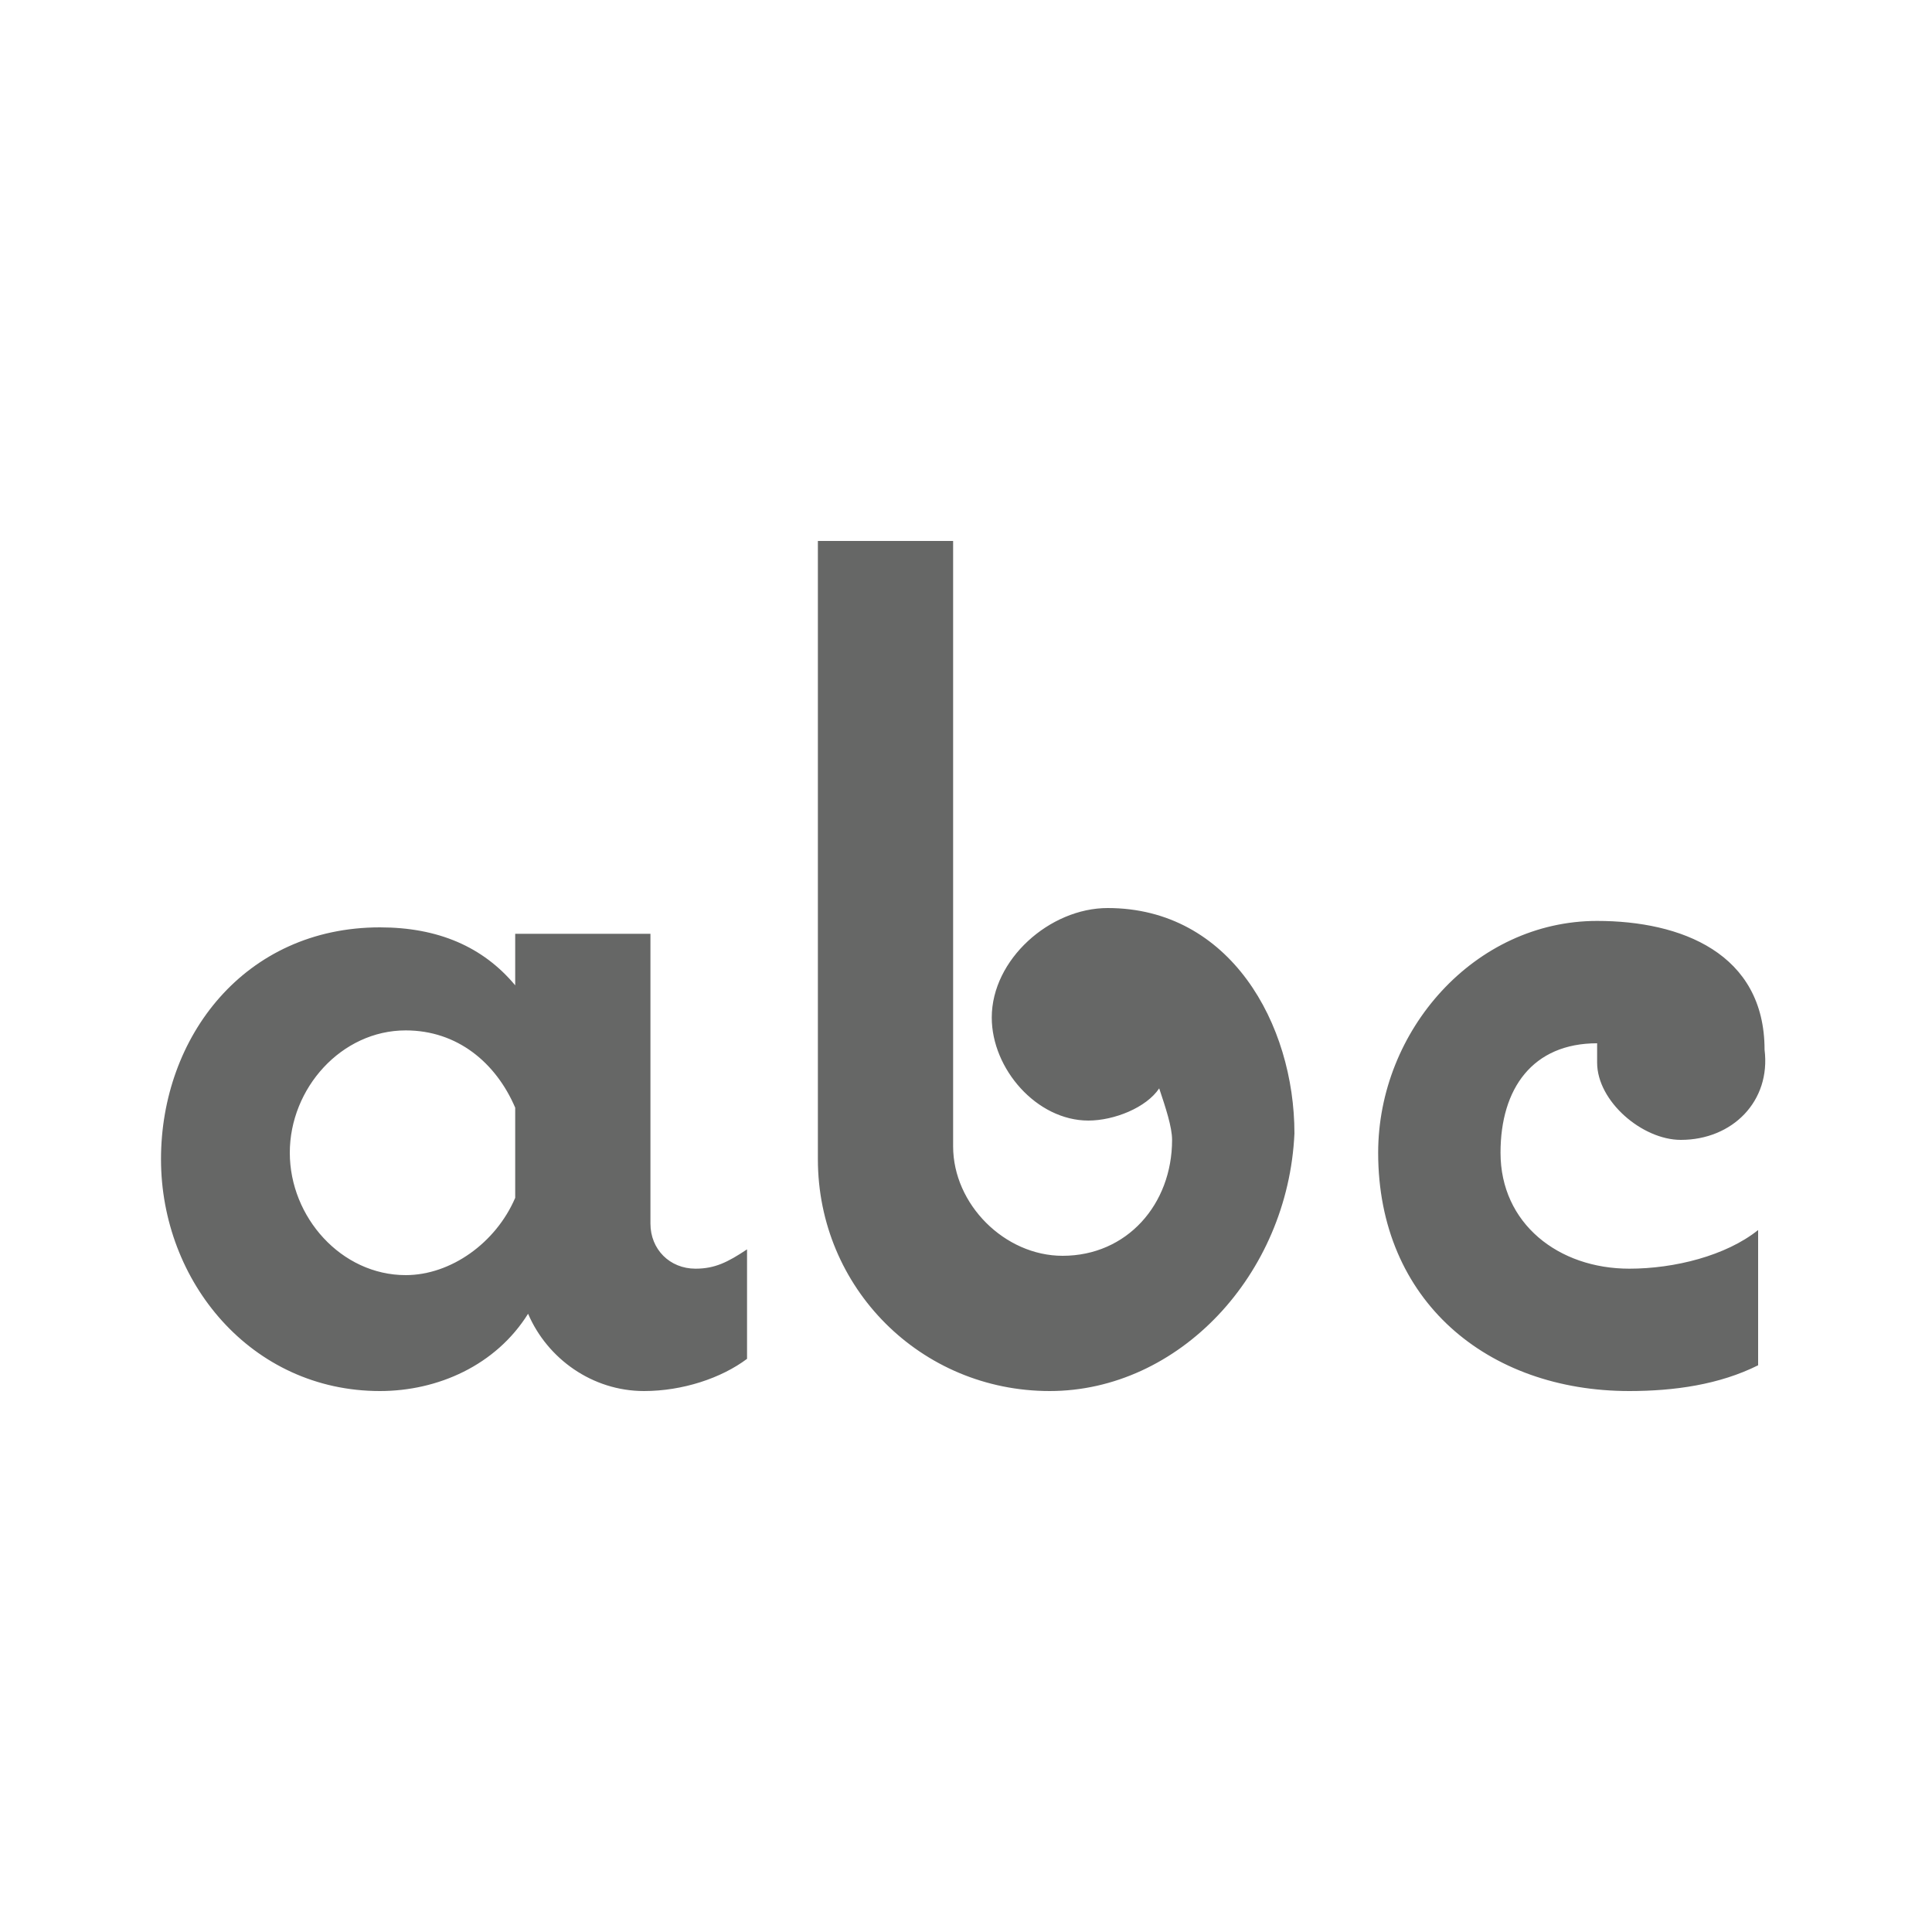 <?xml version="1.0" encoding="utf-8"?>
<!-- Generator: Adobe Illustrator 18.1.1, SVG Export Plug-In . SVG Version: 6.00 Build 0)  -->
<!DOCTYPE svg PUBLIC "-//W3C//DTD SVG 1.1//EN" "http://www.w3.org/Graphics/SVG/1.1/DTD/svg11.dtd">
<svg version="1.1" id="icons" xmlns="http://www.w3.org/2000/svg" xmlns:xlink="http://www.w3.org/1999/xlink" x="0px" y="0px"
	 viewBox="0 0 30 30" style="enable-background:new 0 0 30 30;" xml:space="preserve">
<style type="text/css">
	.st0{fill:#666766;}
</style>
<path id="icon-letters" class="st0" d="M11.6,21.1c-0.4,0.3-1,0.5-1.6,0.5c-0.8,0-1.5-0.5-1.8-1.2c-0.5,0.8-1.4,1.2-2.3,1.2
	c-2,0-3.4-1.7-3.4-3.6c0-1.9,1.3-3.6,3.4-3.6c0.9,0,1.6,0.3,2.1,0.9v-0.8h2.1V19c0,0.4,0.3,0.7,0.7,0.7c0.3,0,0.5-0.1,0.8-0.3V21.1z
	 M8,17.2C7.7,16.5,7.1,16,6.3,16c-1,0-1.8,0.9-1.8,1.9s0.8,1.9,1.8,1.9c0.7,0,1.4-0.5,1.7-1.2V17.2z M16.3,21.6
	c-2,0-3.6-1.6-3.6-3.6V8.4h2.1v9.4c0,0.9,0.8,1.7,1.7,1.7c1,0,1.7-0.8,1.7-1.8c0-0.2-0.1-0.5-0.2-0.8c-0.2,0.3-0.7,0.5-1.1,0.5
	c-0.8,0-1.5-0.8-1.5-1.6c0-0.9,0.9-1.7,1.8-1.7c1.9,0,2.9,1.8,2.9,3.5C20,19.8,18.3,21.6,16.3,21.6z M26.1,17.7
	c-0.6,0-1.3-0.6-1.3-1.2c0-0.1,0-0.2,0-0.3c-1,0-1.5,0.7-1.5,1.7c0,1.1,0.9,1.8,2,1.8c0.7,0,1.5-0.2,2-0.6v2.1
	c-0.6,0.3-1.3,0.4-2,0.4c-2.2,0-3.9-1.4-3.9-3.7c0-1.9,1.5-3.6,3.4-3.6c1.3,0,2.6,0.5,2.6,2C27.5,17.1,26.9,17.7,26.1,17.7z"/>
</svg>
